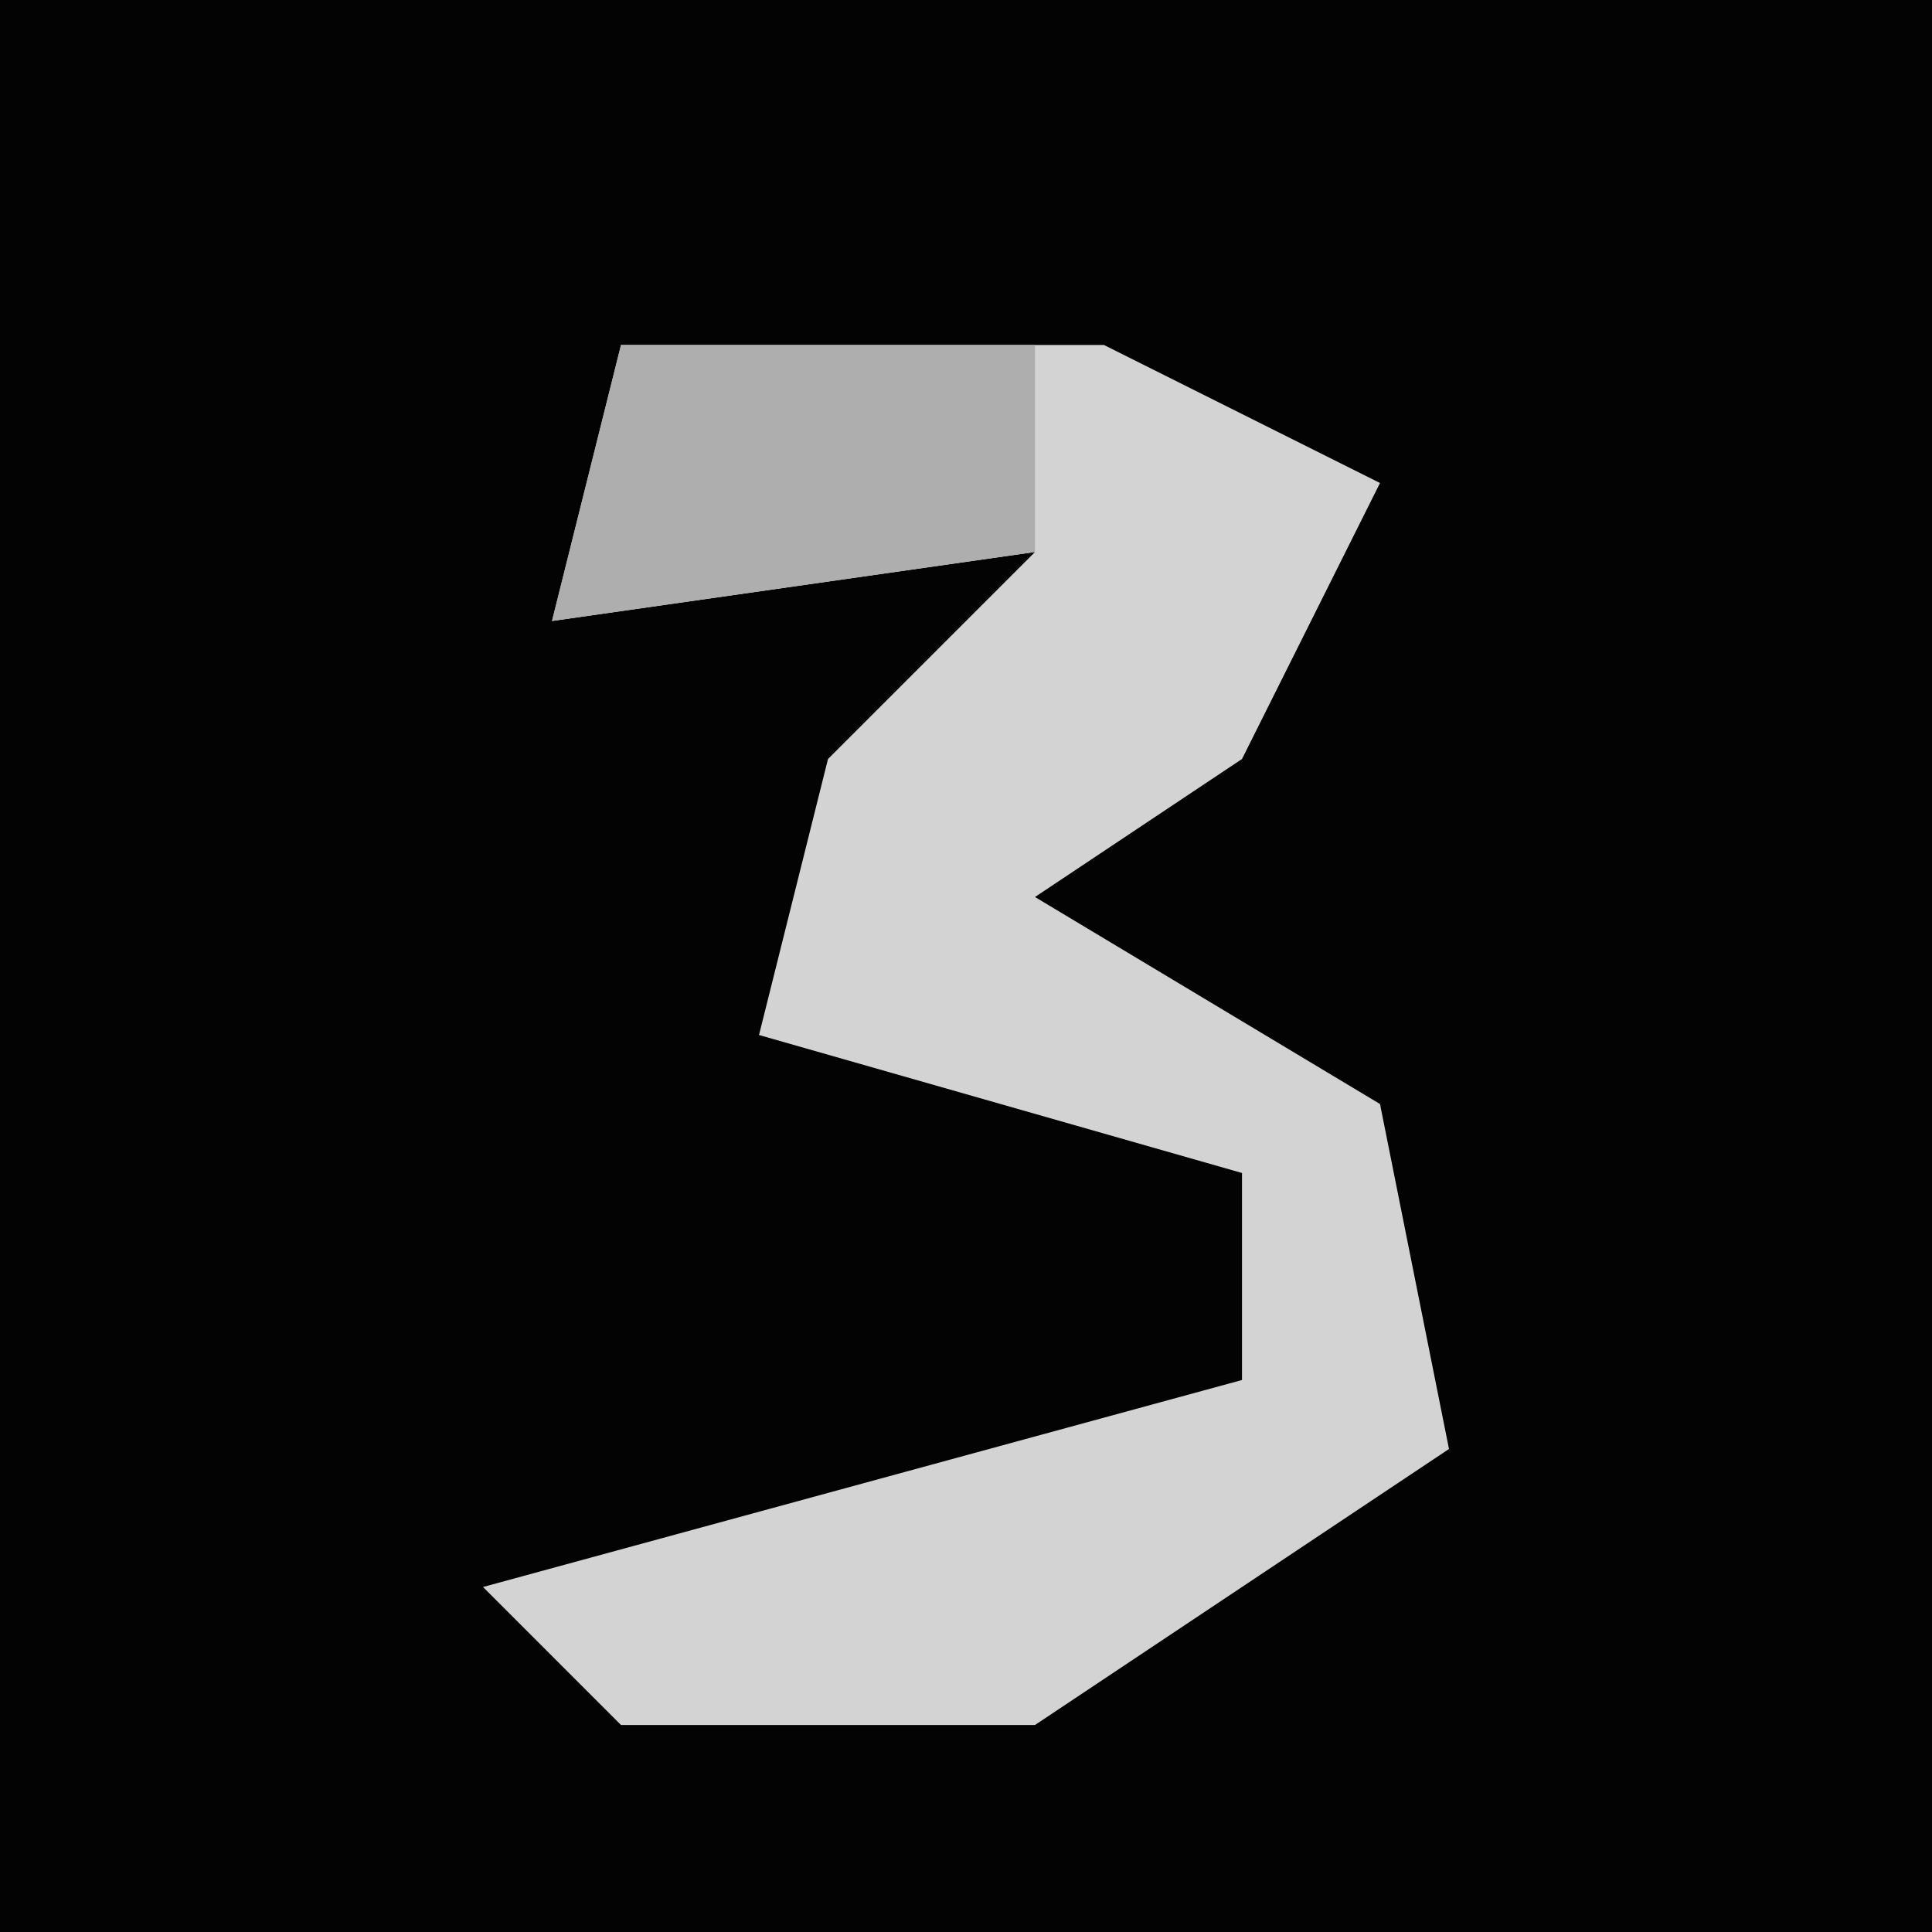 <?xml version="1.0" encoding="UTF-8"?>
<svg version="1.1" xmlns="http://www.w3.org/2000/svg" width="28" height="28">
<path d="M0,0 L28,0 L28,28 L0,28 Z " fill="#030303" transform="translate(0,0)"/>
<path d="M0,0 L7,0 L11,2 L9,6 L6,8 L11,11 L12,16 L6,20 L0,20 L-2,18 L9,15 L9,12 L2,10 L3,6 L6,3 L-1,4 Z " fill="#D3D3D3" transform="translate(9,5)"/>
<path d="M0,0 L6,0 L6,3 L-1,4 Z " fill="#AEAEAE" transform="translate(9,5)"/>
</svg>
